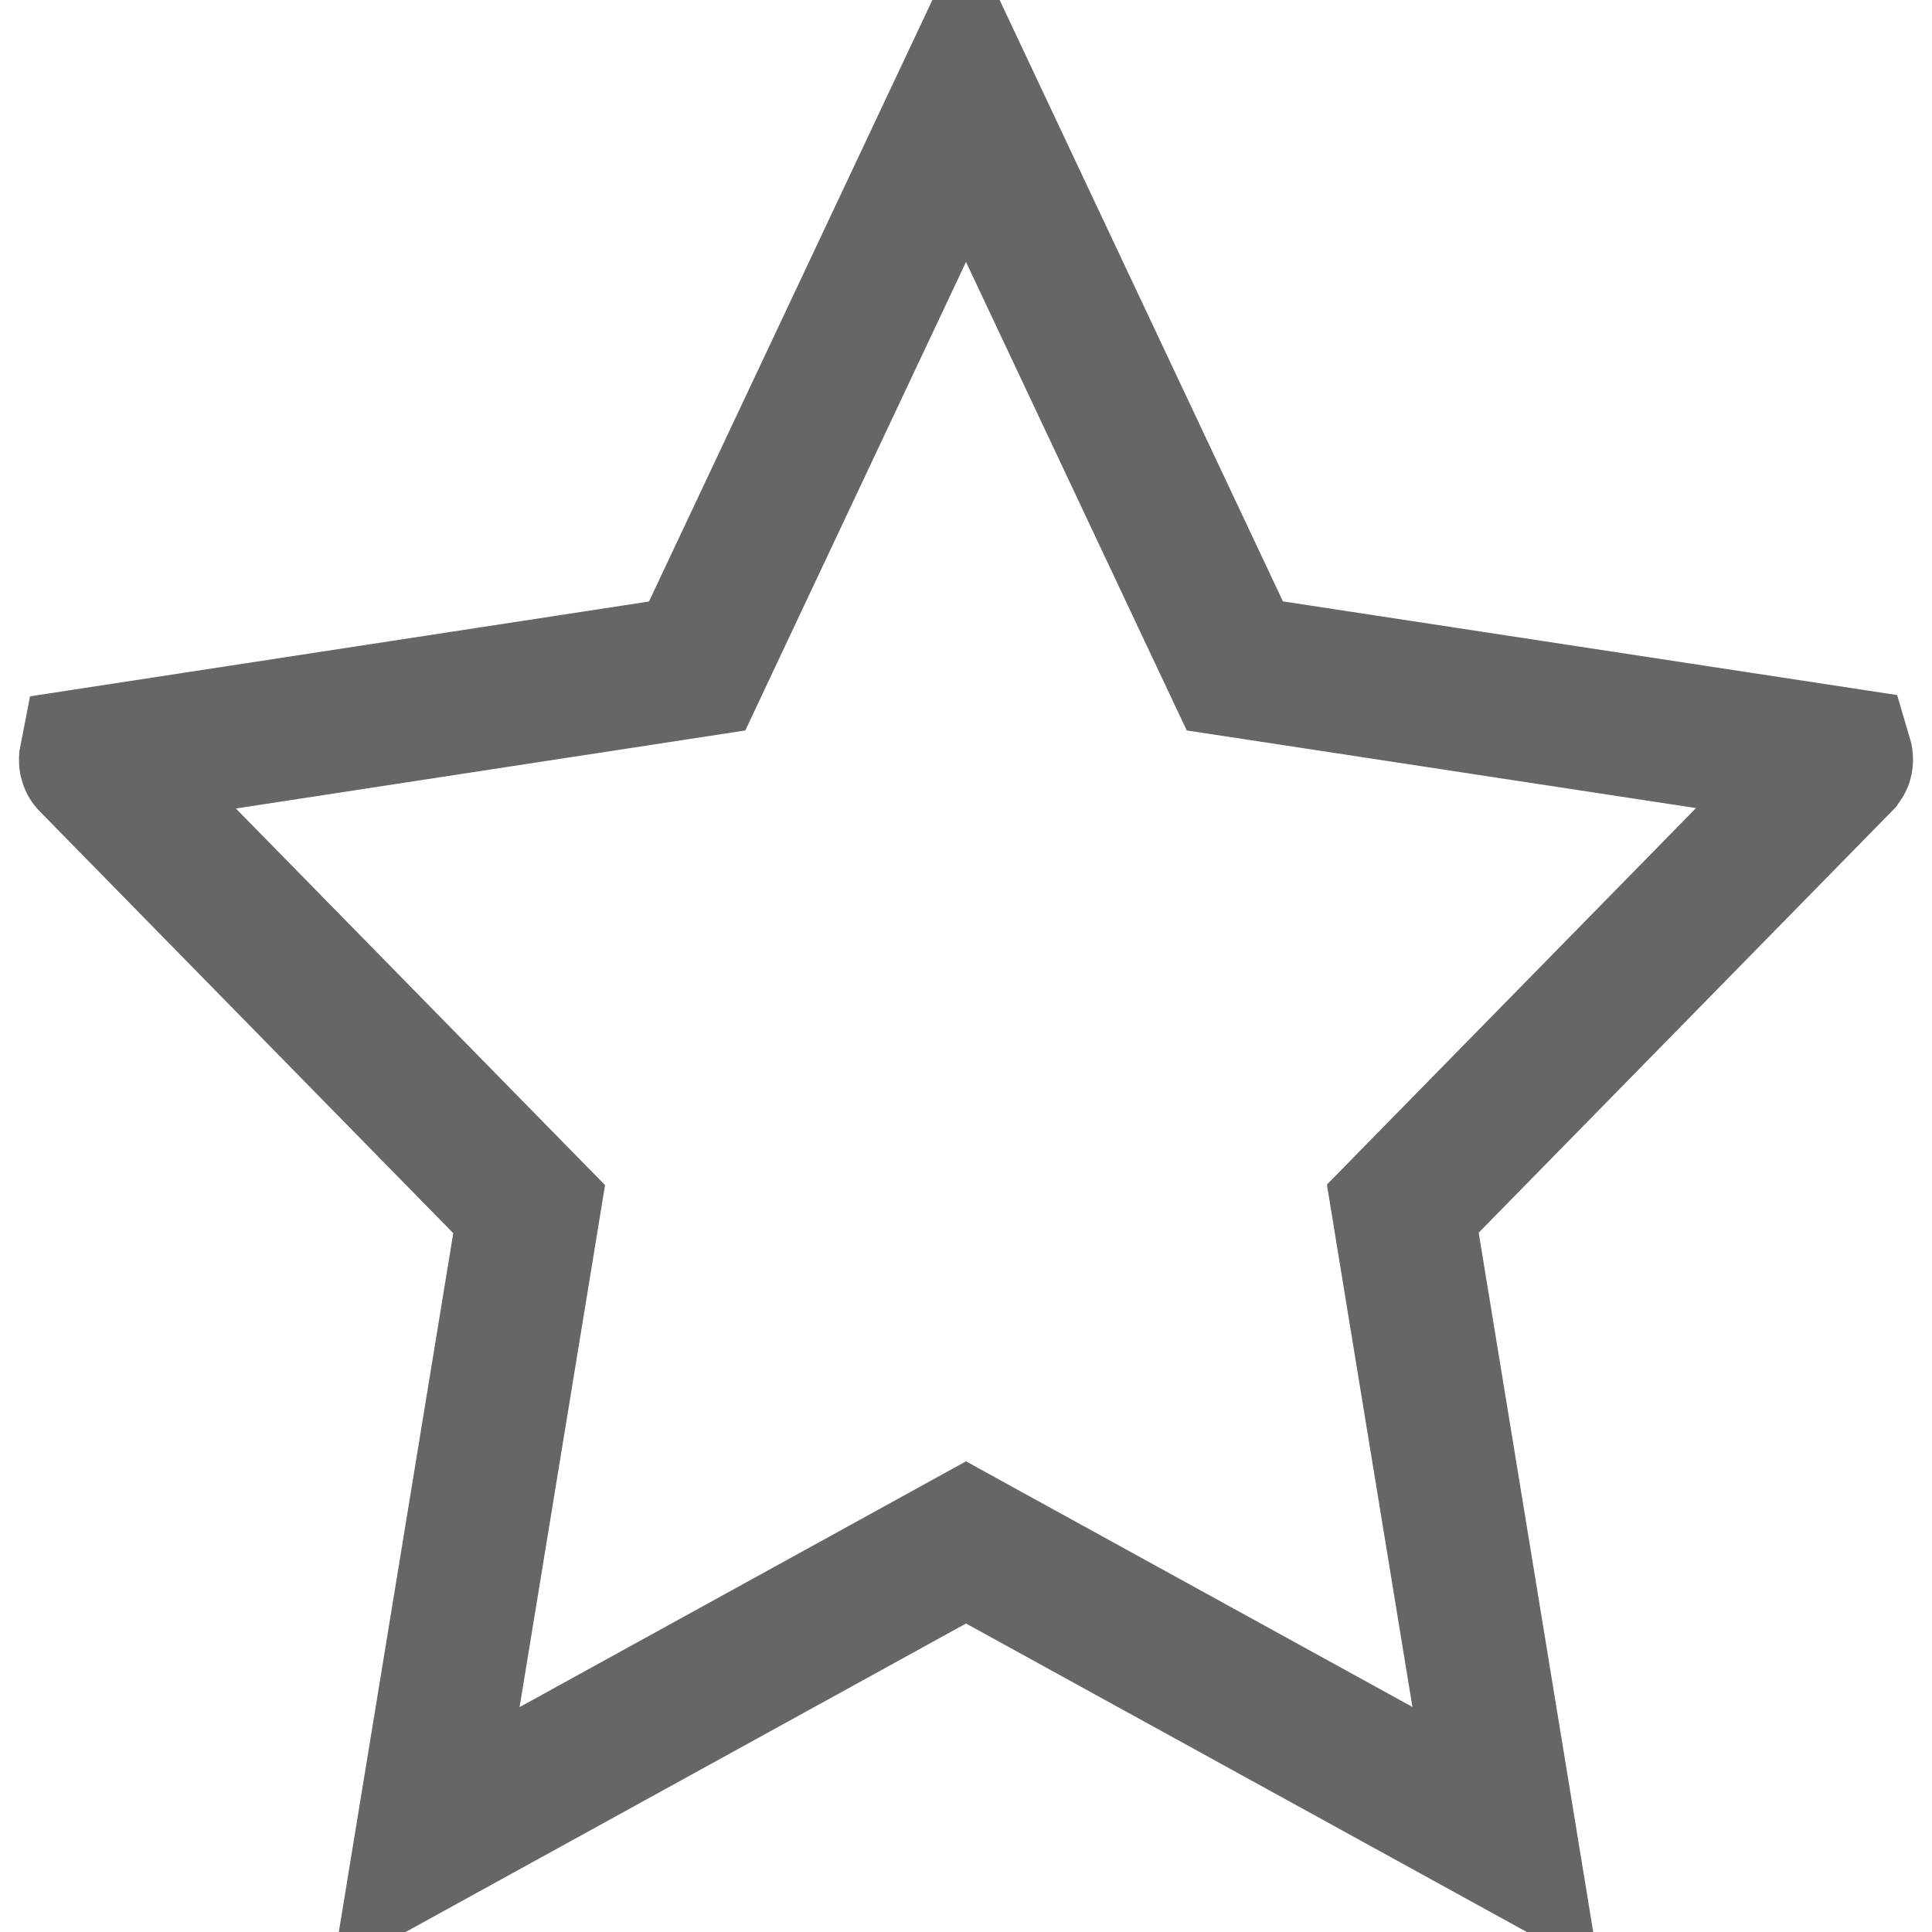 <svg width="34" height="34" viewBox="0 0 34 34" fill="none" xmlns="http://www.w3.org/2000/svg">
<path d="M21.447 11.117L21.731 11.719L22.389 11.819L32.414 13.348C32.417 13.358 32.417 13.369 32.415 13.379C32.413 13.388 32.41 13.392 32.41 13.392C32.41 13.392 32.41 13.392 32.41 13.392L25.13 20.818L24.687 21.27L24.789 21.895L26.505 32.373L17.603 27.476L17 27.144L16.398 27.476L7.495 32.377L9.21 21.904L9.312 21.279L8.869 20.827L1.59 13.401C1.59 13.401 1.59 13.401 1.59 13.401C1.589 13.401 1.587 13.397 1.585 13.388C1.582 13.378 1.583 13.367 1.585 13.357L11.611 11.821L12.269 11.72L12.552 11.118L17 1.677L21.447 11.117ZM26.598 32.424L26.598 32.424L26.598 32.424Z" stroke="black" stroke-opacity="0.6" stroke-width="2.5"/>
</svg>
